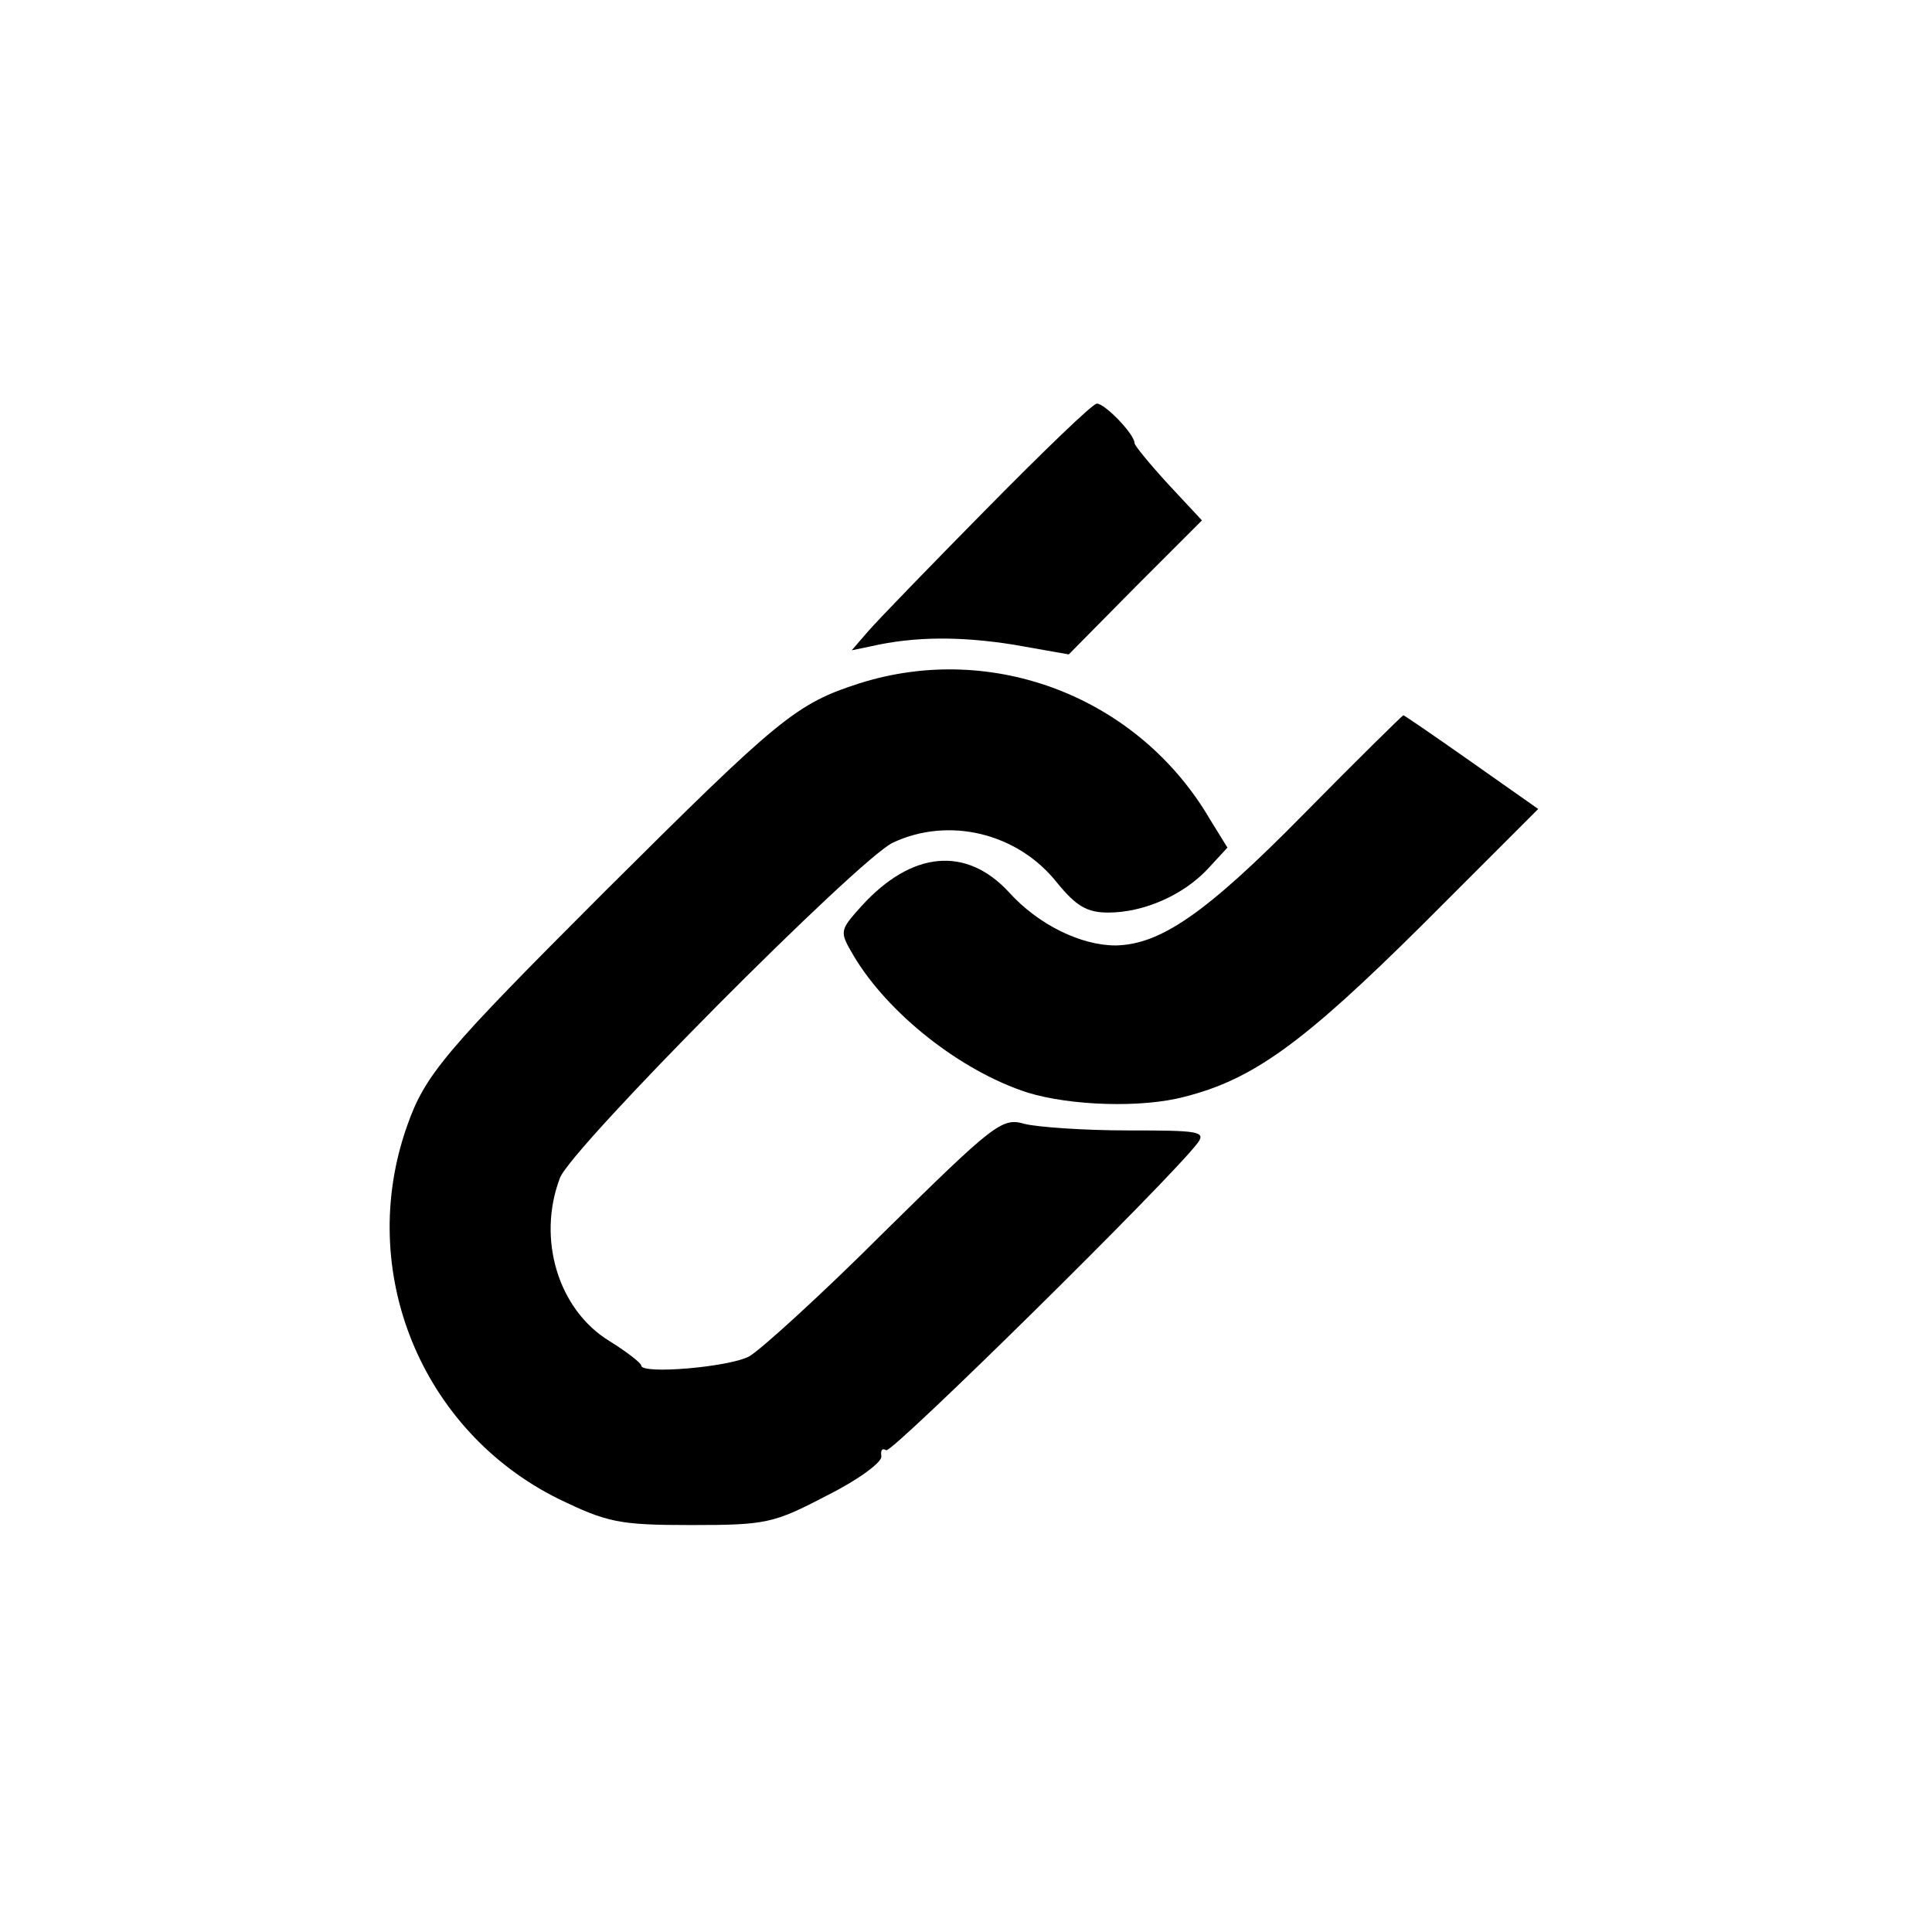 <svg version="1" xmlns="http://www.w3.org/2000/svg" width="313.333" height="313.333" viewBox="0 0 235 235"><path d="M120 61.9c-6.9 7-13.4 13.7-14.5 15l-1.9 2.2 2.4-.5c5.3-1.2 10.8-1.2 17.2-.2l6.8 1.2 8.1-8.2 8.1-8.1-4.1-4.4c-2.2-2.4-4.1-4.7-4.1-5 0-1.1-3.7-4.9-4.6-4.8-.5 0-6.5 5.8-13.4 12.8zM104.6 83.1c-7.8 2.5-9.8 4.2-31 25.3-19.5 19.5-21.9 22.3-24.1 28.6-6.2 17.6 1.7 37 18.4 45.3 6 2.9 7.4 3.2 16.2 3.2 9.1 0 10-.2 16.5-3.6 3.8-1.9 6.8-4.1 6.6-4.8-.1-.7.1-1 .6-.7.7.4 34.6-33 37.9-37.4 1-1.4 0-1.5-8.5-1.5-5.3 0-11-.4-12.6-.8-2.7-.8-3.7 0-17 13.1-7.7 7.7-15.2 14.5-16.5 15.2-2.5 1.3-13.1 2.2-13.1 1.1 0-.3-1.8-1.7-3.9-3-6.2-3.8-8.8-12.4-6-19.8 1.3-3.6 36.3-38.8 40.5-40.8 6.8-3.2 15.2-1.2 20 4.9 2.3 2.8 3.6 3.6 6.2 3.6 4.3 0 9.1-2.1 12.1-5.3l2.4-2.6-2.1-3.4c-8.7-14.9-26.4-21.7-42.6-16.6z"/><path d="M158.5 99.1c-11.9 12.1-17.4 15.8-22.8 15.9-4.2 0-9.4-2.5-13-6.5-5.2-5.6-11.8-5-17.9 1.7-2.7 3-2.7 3.1-1 6 4.2 7.1 13.1 14.1 21.2 16.7 5.2 1.6 13.9 1.9 19.1.5 8.3-2.1 14.4-6.5 28.9-20.9l14.1-14.1-8.1-5.7c-4.4-3.1-8.2-5.7-8.3-5.7-.1 0-5.6 5.4-12.2 12.1z"/></svg>